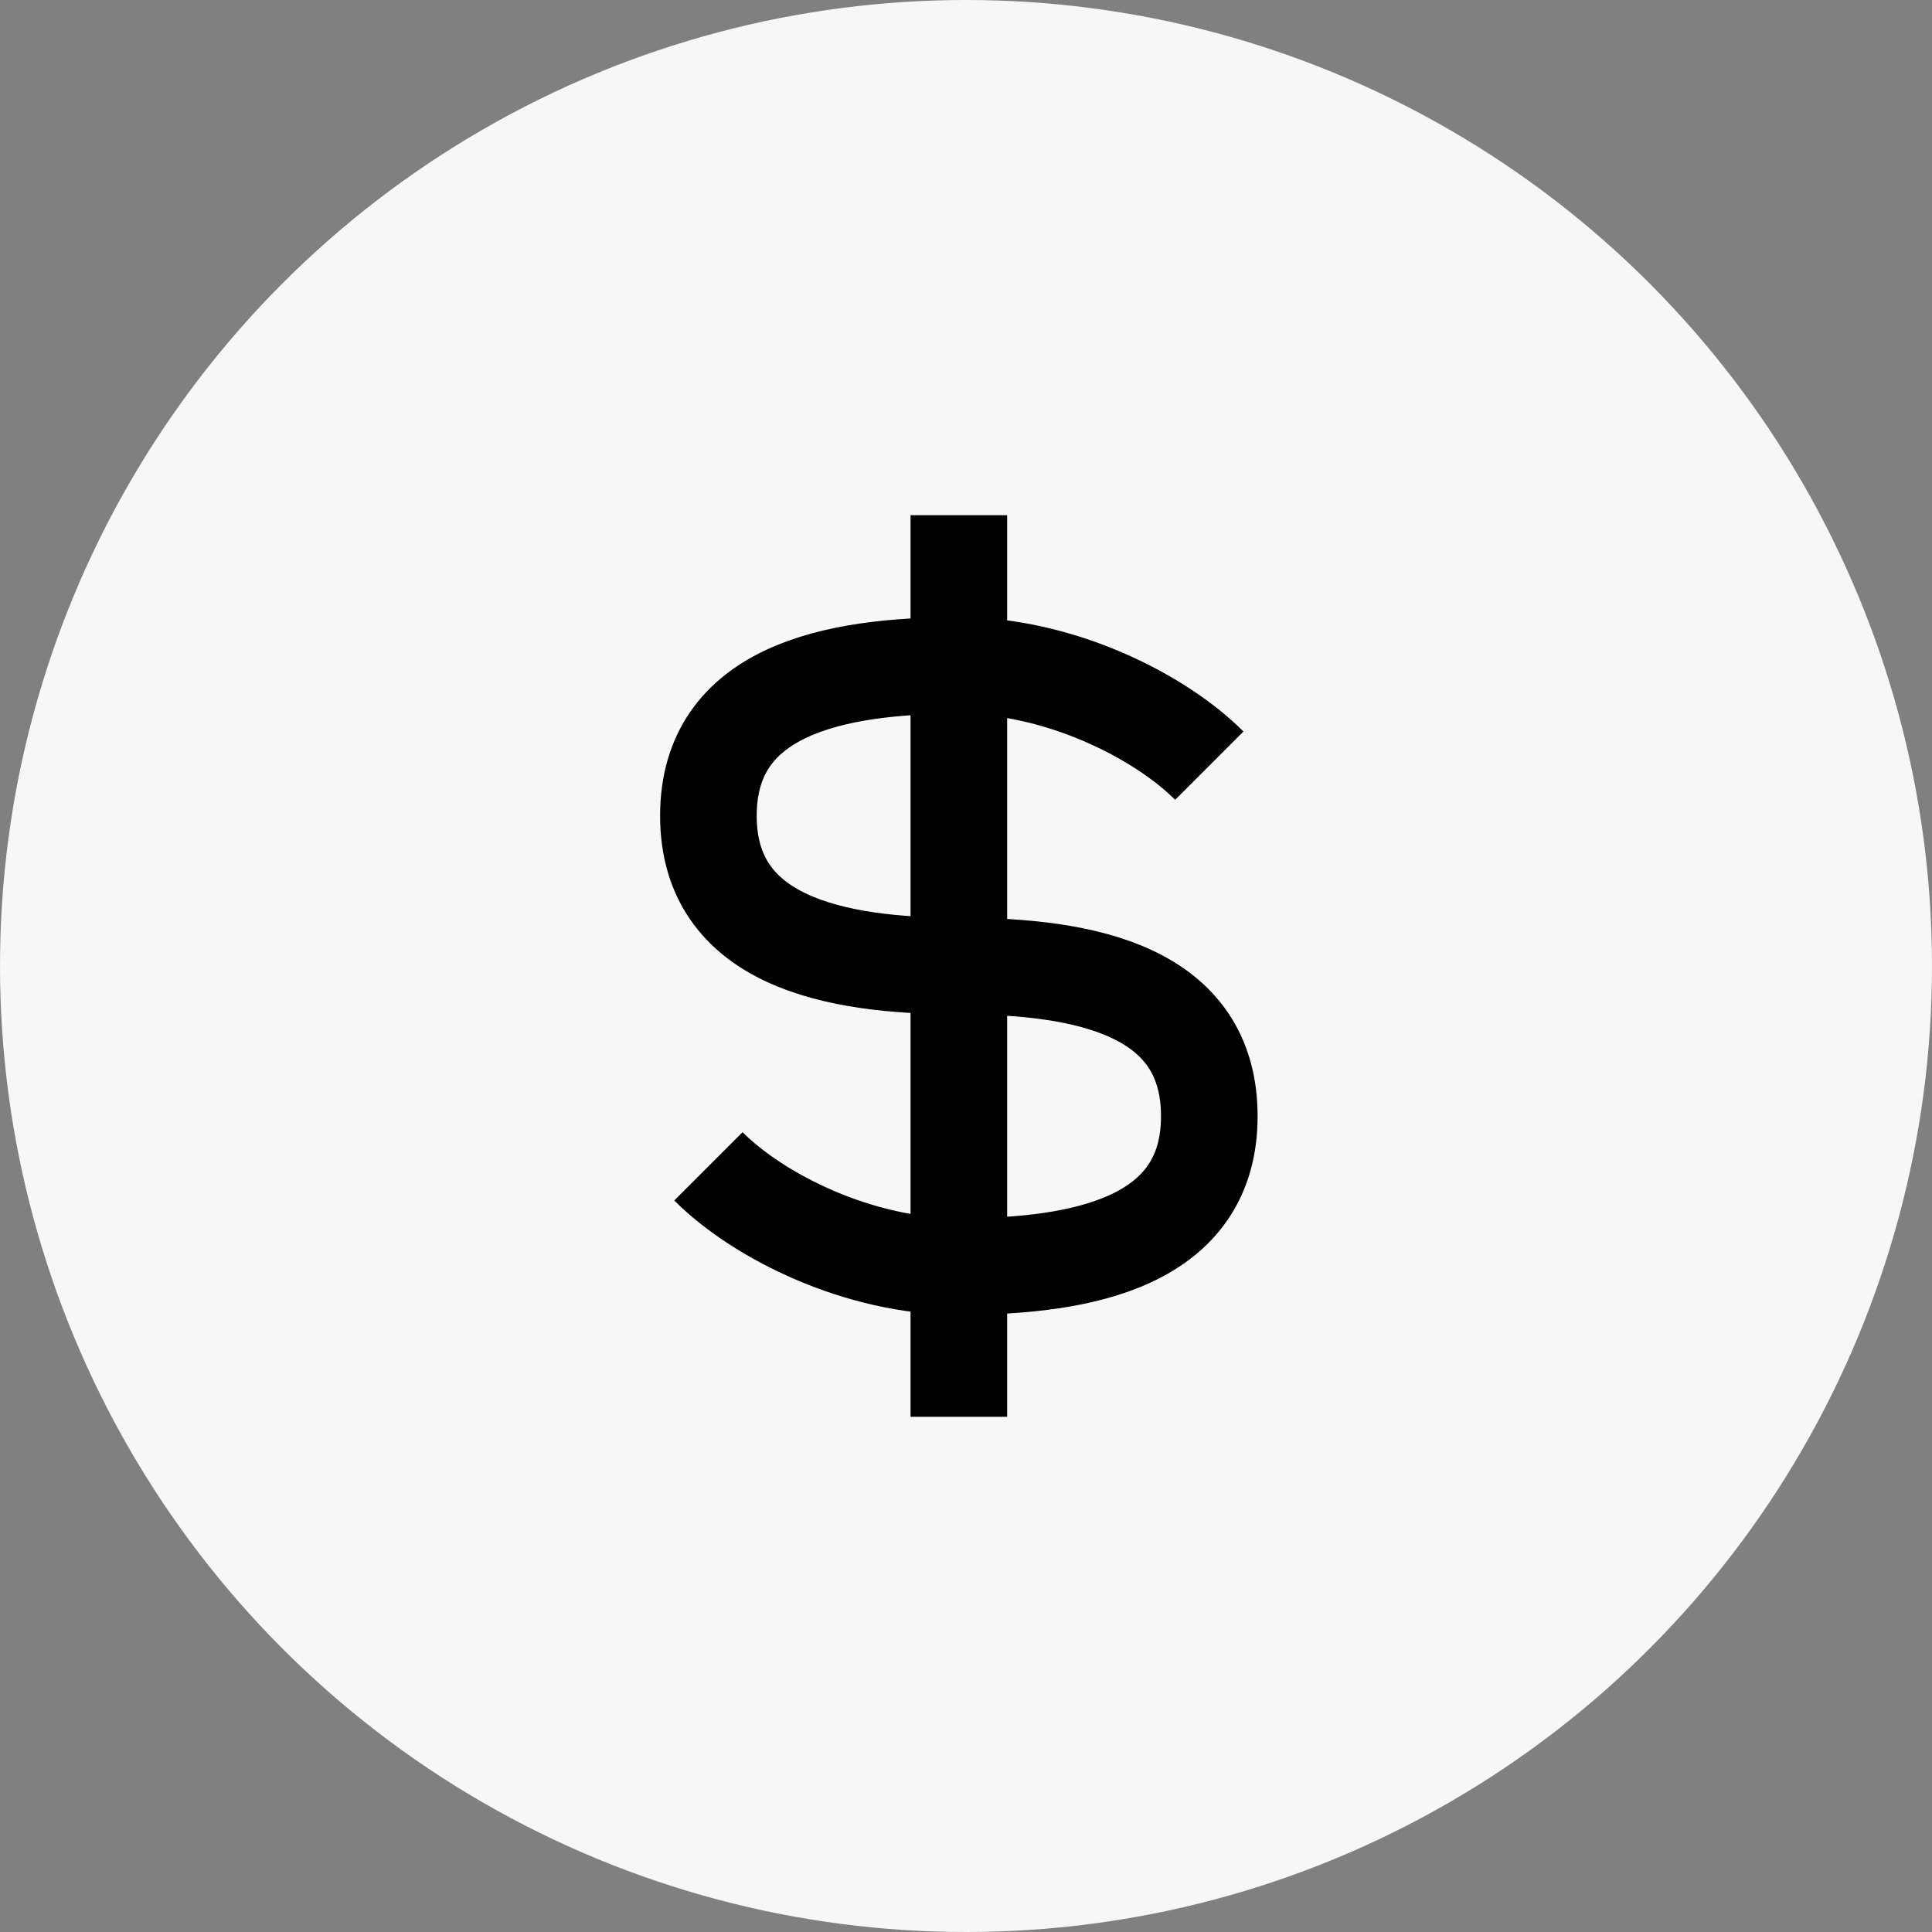 <svg width="30" height="30" viewBox="0 0 30 30" fill="none" xmlns="http://www.w3.org/2000/svg">
<rect x="0" y="0" width="30" height="30" fill="#808080" stroke="none"/>
<circle cx="15" cy="15" r="15" fill="#F7F7F7"/>
<path d="M11 18.111C11.778 18.889 13.333 19.667 14.889 19.667M14.889 19.667C16.833 19.667 18.778 19.278 18.778 17.333C18.778 15.389 16.872 15 14.889 15M14.889 19.667V15M14.889 19.667V22M14.889 15C12.944 15 11 14.611 11 12.667C11 10.722 12.944 10.333 14.889 10.333M14.889 15V10.333M14.889 10.333C16.444 10.333 18 11.111 18.778 11.889M14.889 10.333V8" stroke="black" stroke-width="1.5"/>
</svg>

